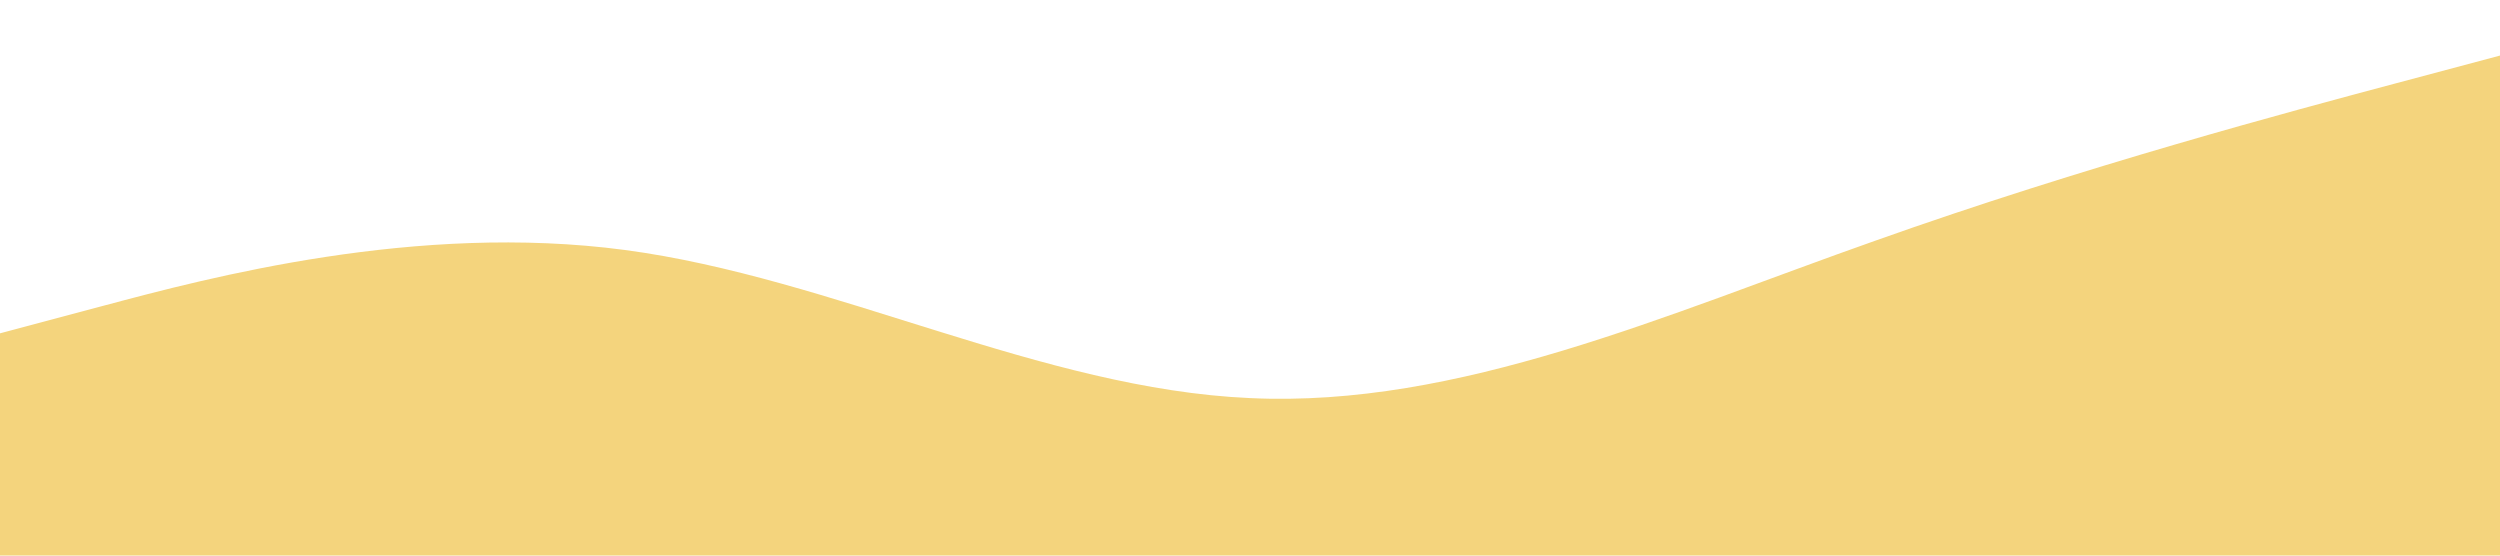 <?xml version="1.0" standalone="no"?><svg xmlns="http://www.w3.org/2000/svg" viewBox="0 0 1440 320"><path fill="#F4D47D" fill-opacity="1" d="M0,192L60,176C120,160,240,128,360,144C480,160,600,224,720,229.3C840,235,960,181,1080,138.7C1200,96,1320,64,1380,48L1440,32L1440,320L1380,320C1320,320,1200,320,1080,320C960,320,840,320,720,320C600,320,480,320,360,320C240,320,120,320,60,320L0,320Z"></path></svg>